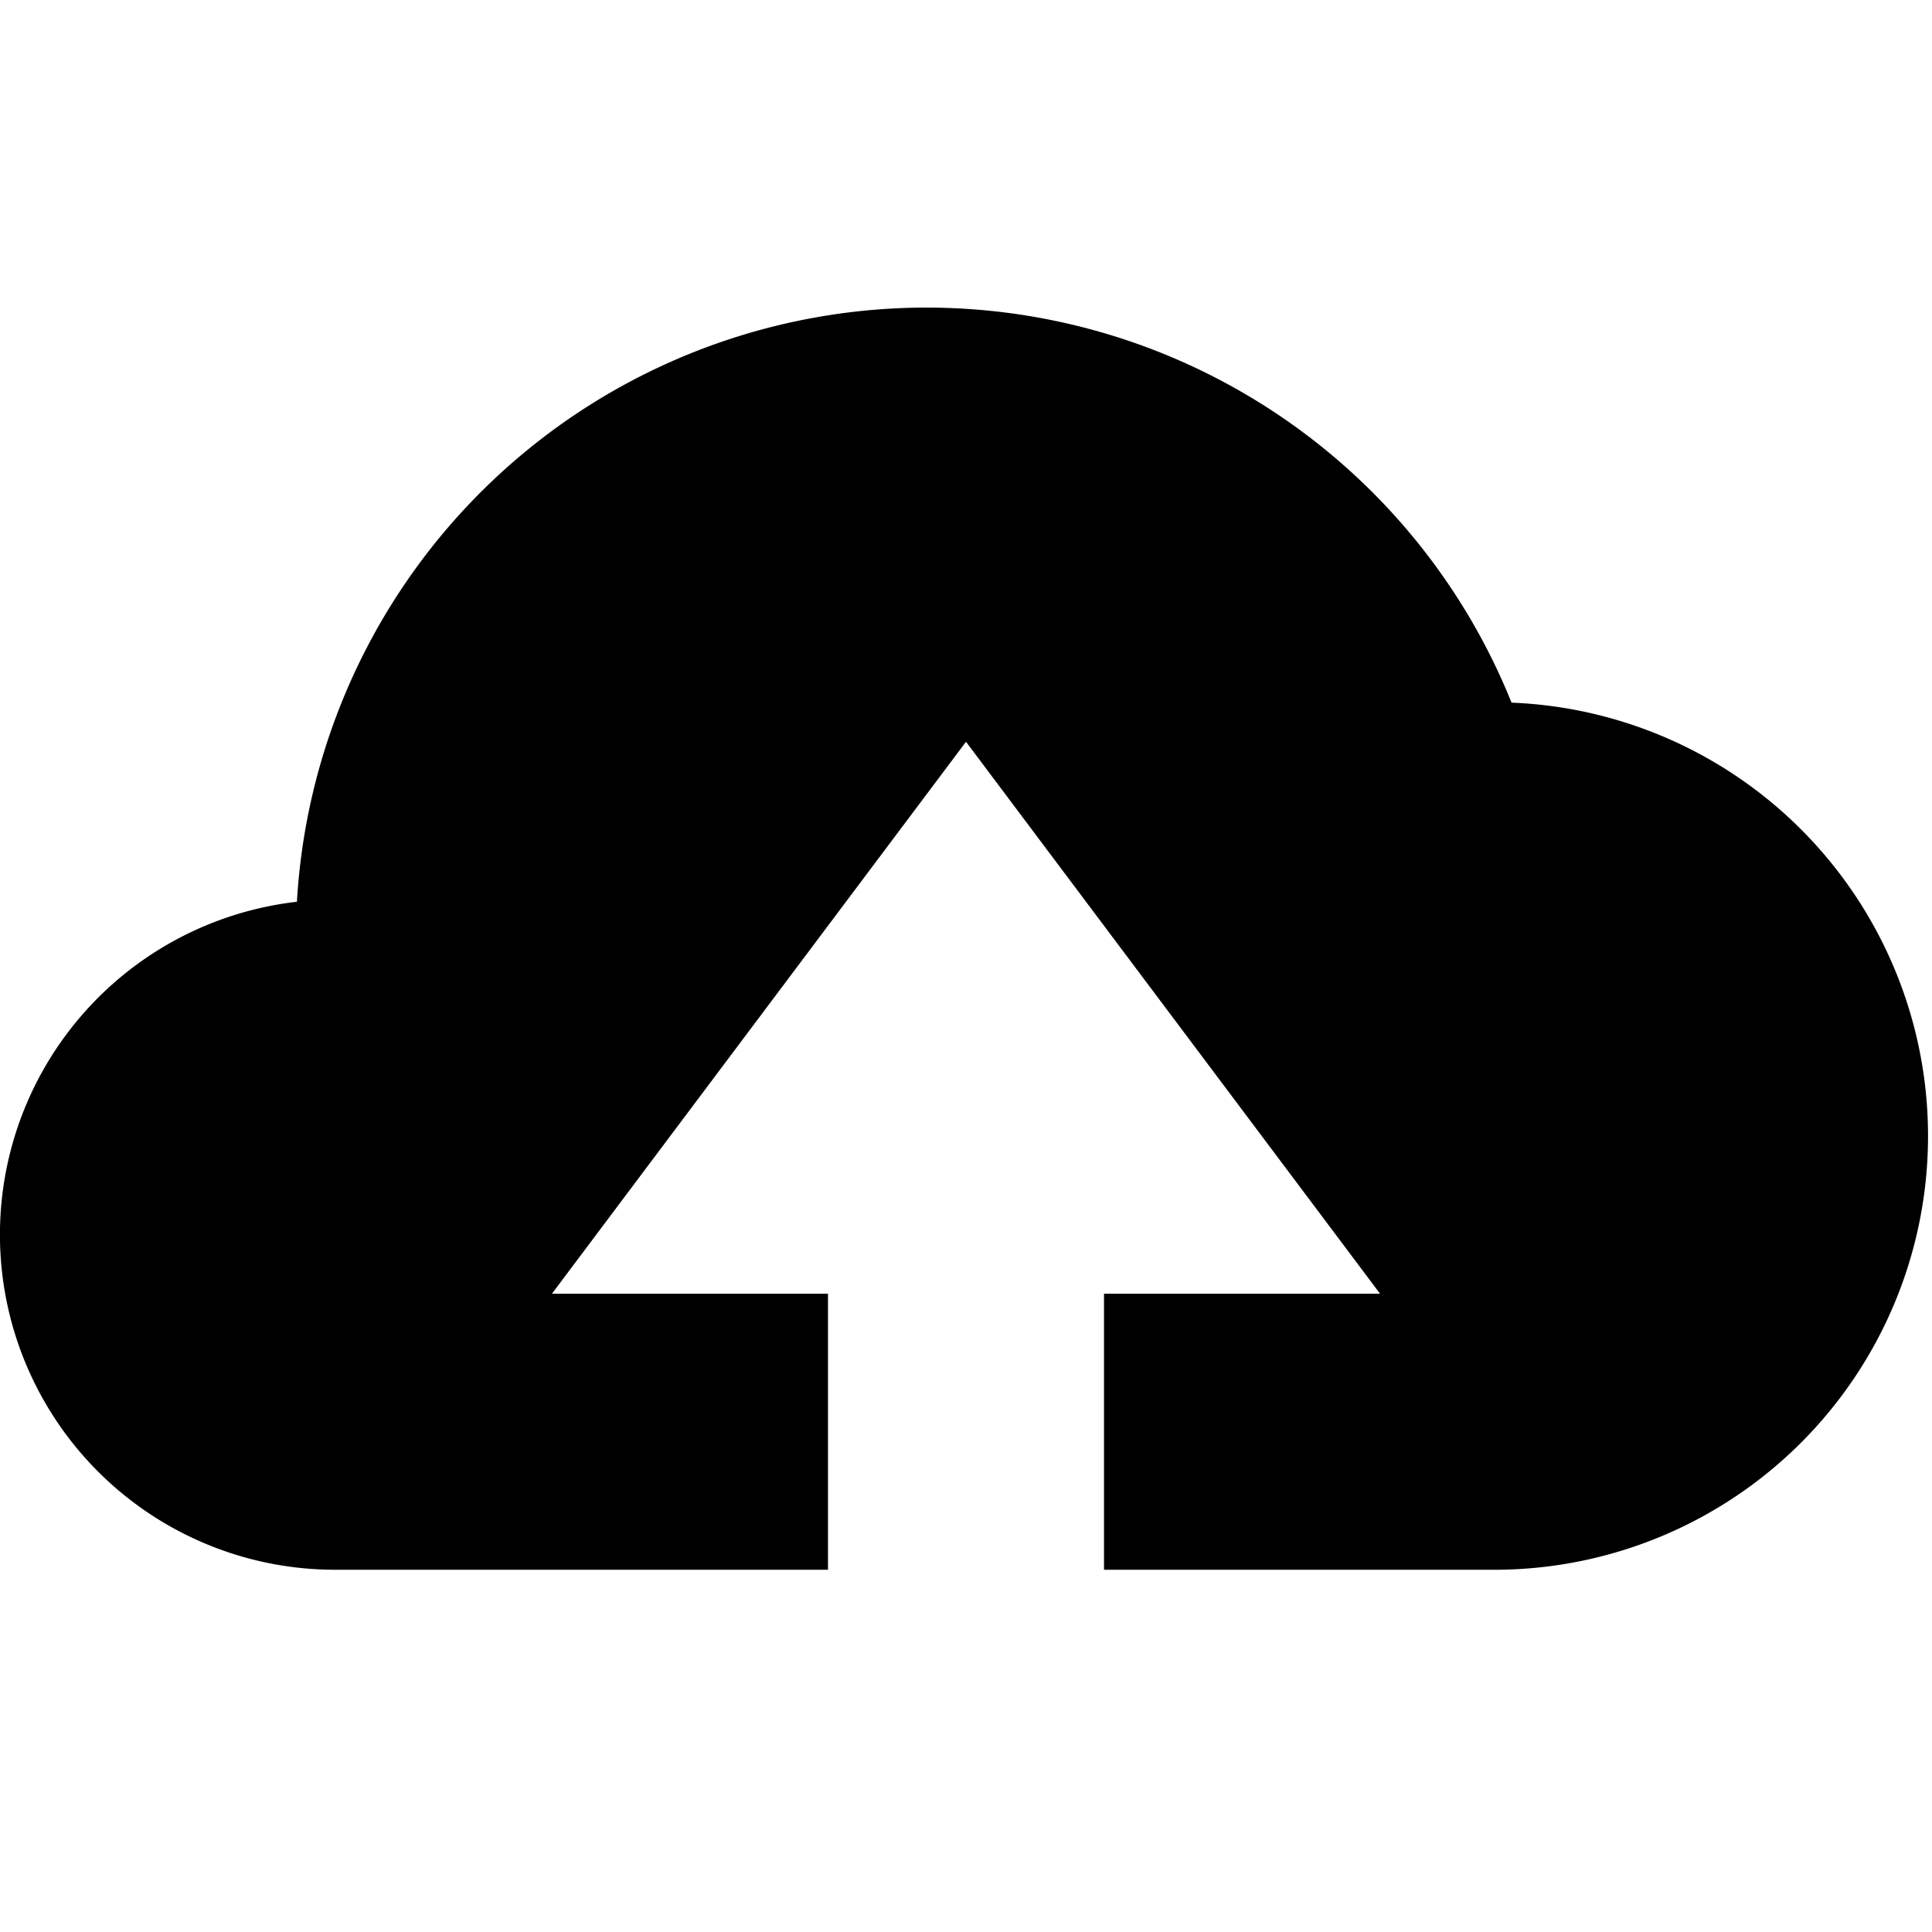 <svg xmlns="http://www.w3.org/2000/svg" viewBox="0 0 16 16"><path d="M12.518 5.819A5.223 5.223 0 0 0 2.459 7.468 2.775 2.775 0 0 0 2.776 13h4.081v-2.286H4.571L8 6.143l3.429 4.571H9.143V13h3.266a3.592 3.592 0 0 0 .109-7.181z"/></svg>